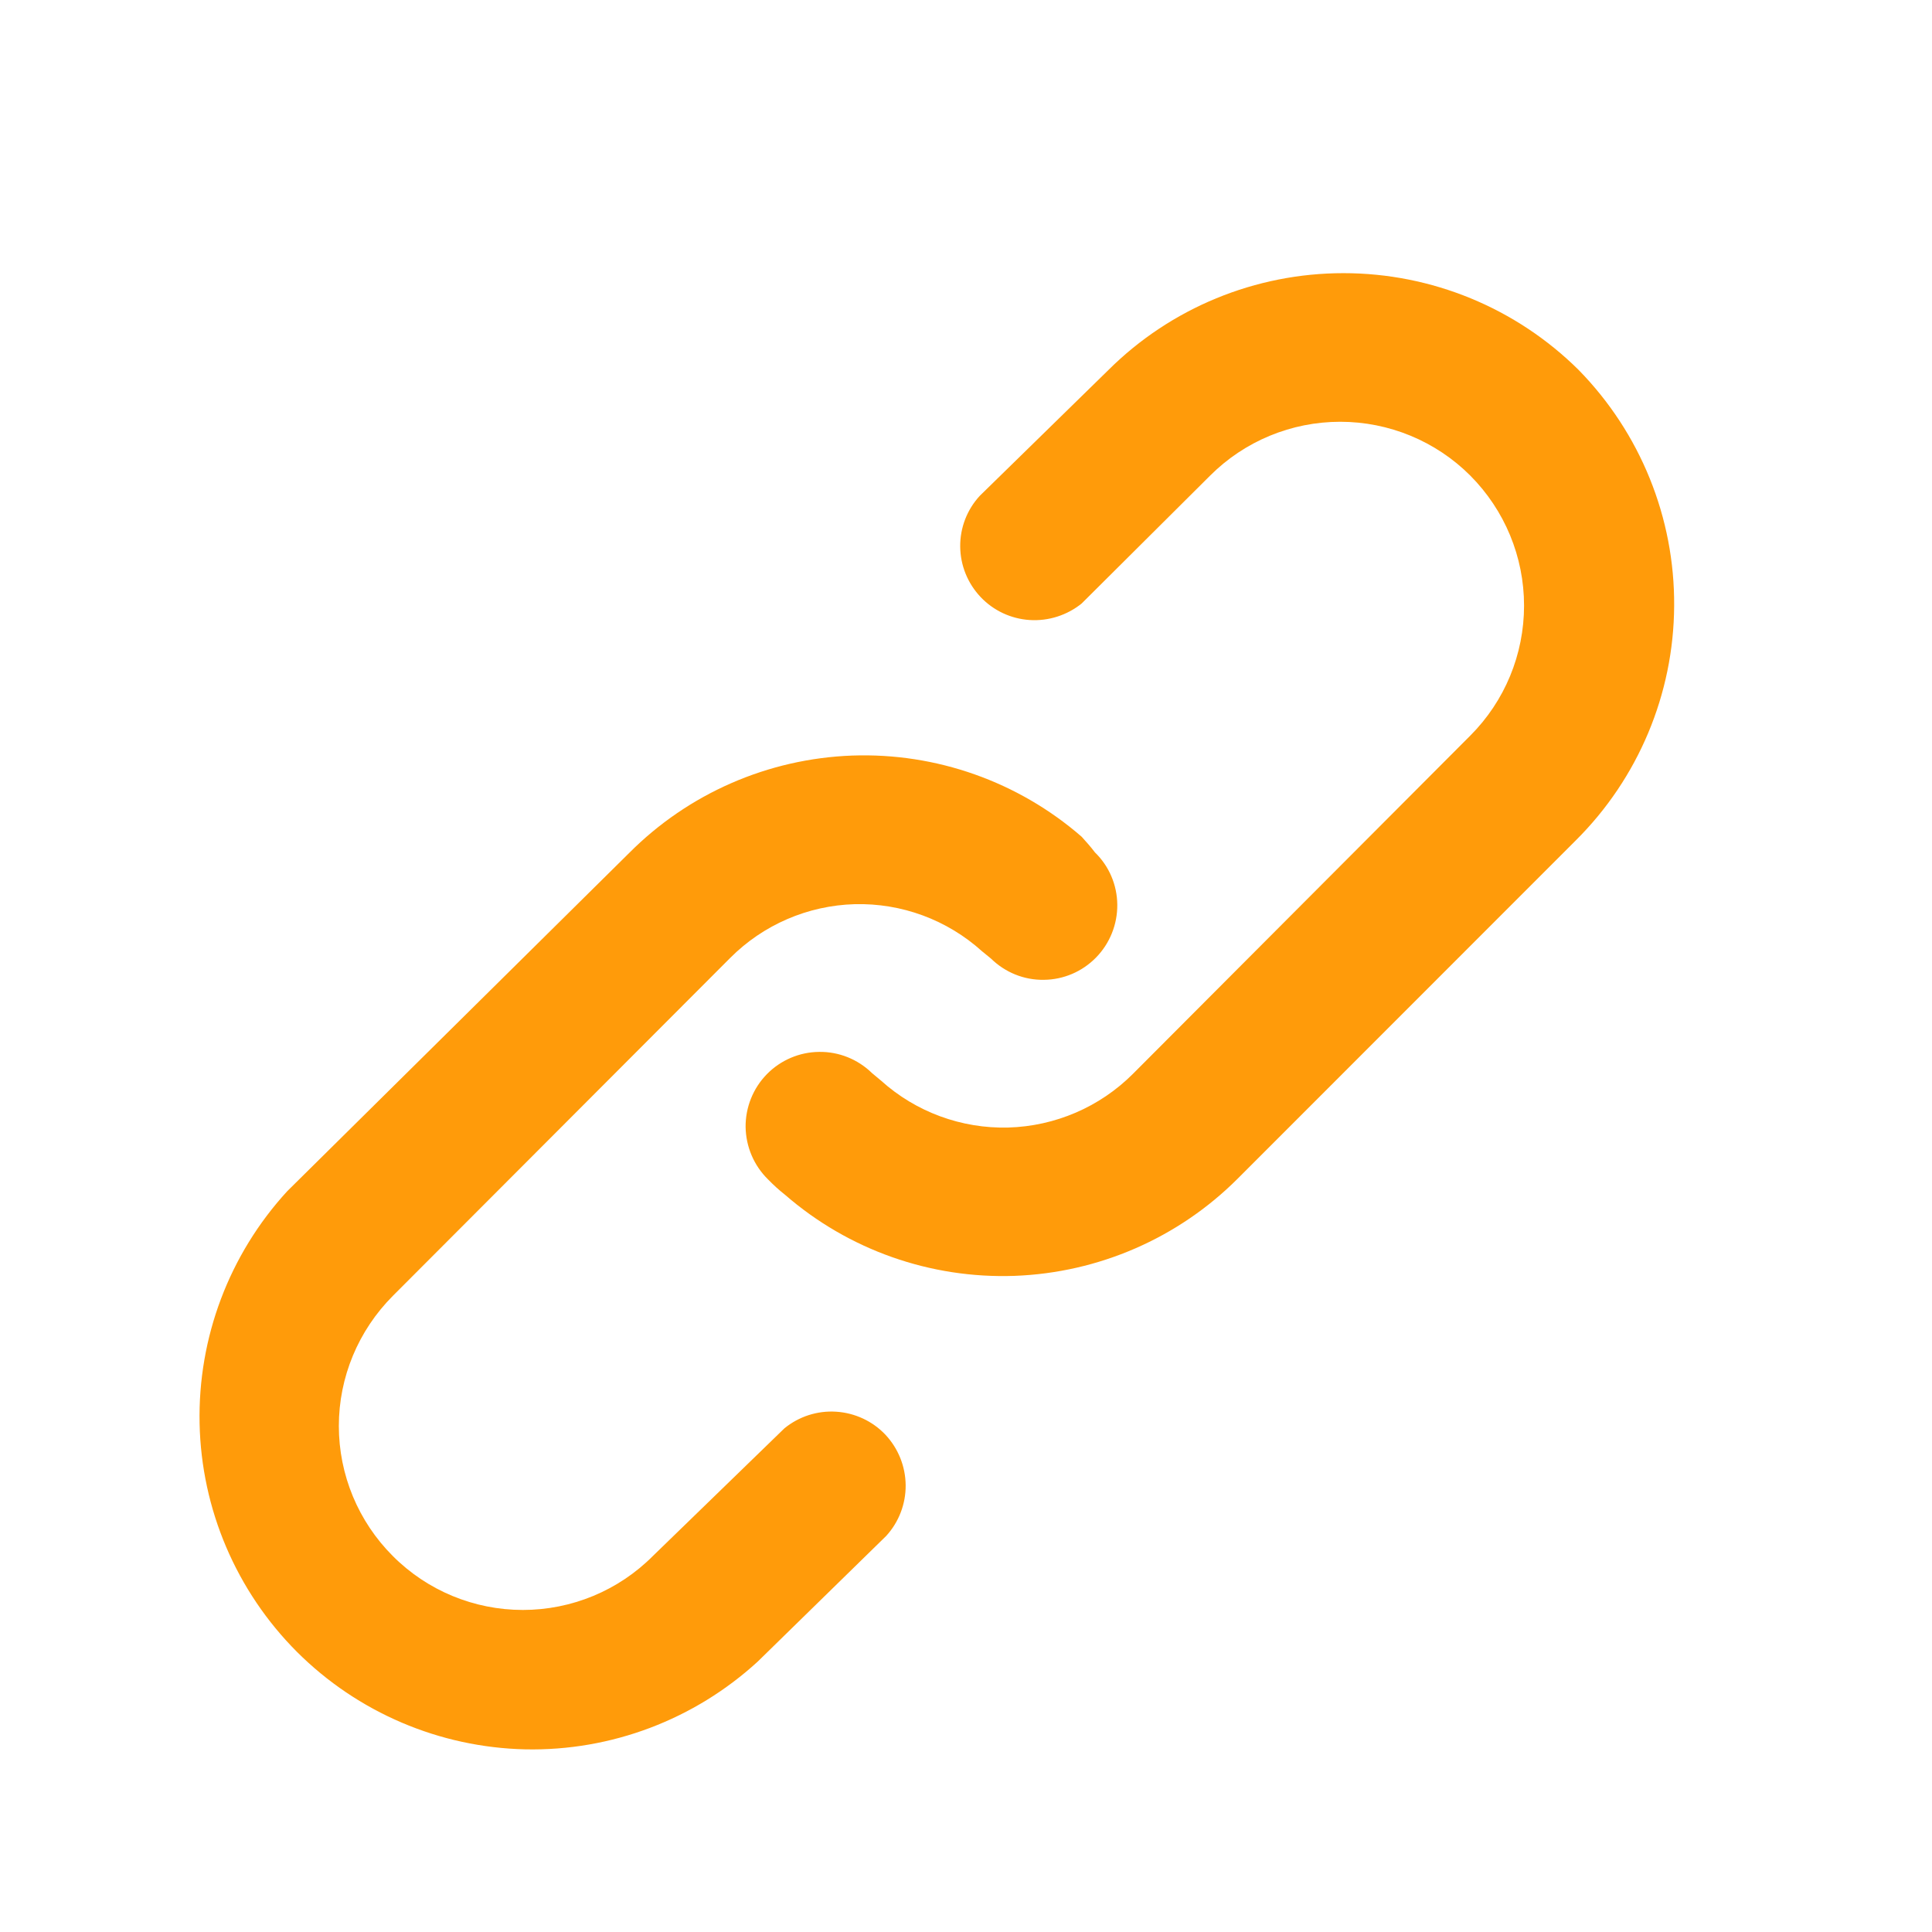 <svg width="13" height="13" viewBox="0 0 13 13" fill="none" xmlns="http://www.w3.org/2000/svg">
<path d="M5.278 9.611L4.393 10.47C4.161 10.703 3.846 10.833 3.518 10.833C3.19 10.833 2.875 10.703 2.643 10.47C2.411 10.238 2.28 9.924 2.28 9.595C2.28 9.267 2.411 8.953 2.643 8.72L4.913 6.446C5.136 6.222 5.436 6.093 5.751 6.084C6.067 6.076 6.373 6.189 6.608 6.401L6.668 6.45C6.763 6.543 6.89 6.595 7.023 6.593C7.156 6.592 7.282 6.538 7.375 6.443C7.468 6.348 7.519 6.22 7.518 6.088C7.517 5.955 7.463 5.828 7.368 5.736C7.34 5.699 7.309 5.664 7.278 5.63C6.851 5.259 6.299 5.064 5.734 5.084C5.168 5.105 4.632 5.339 4.233 5.74L1.933 8.015C1.542 8.441 1.331 9.001 1.343 9.578C1.355 10.156 1.59 10.706 1.998 11.115C2.407 11.523 2.957 11.758 3.535 11.771C4.112 11.783 4.672 11.571 5.098 11.181L5.963 10.335C6.048 10.242 6.095 10.12 6.094 9.994C6.093 9.867 6.044 9.746 5.958 9.654C5.871 9.562 5.752 9.507 5.626 9.499C5.5 9.491 5.376 9.531 5.278 9.611ZM10.623 2.49C10.202 2.072 9.633 1.838 9.04 1.838C8.447 1.838 7.878 2.072 7.458 2.49L6.593 3.336C6.507 3.429 6.46 3.551 6.461 3.677C6.462 3.804 6.511 3.925 6.598 4.017C6.685 4.109 6.803 4.164 6.929 4.172C7.055 4.18 7.18 4.14 7.278 4.061L8.143 3.2C8.375 2.968 8.69 2.838 9.018 2.838C9.346 2.838 9.661 2.968 9.893 3.2C10.125 3.433 10.255 3.747 10.255 4.075C10.255 4.404 10.125 4.718 9.893 4.95L7.623 7.226C7.4 7.449 7.1 7.578 6.784 7.587C6.469 7.595 6.162 7.482 5.928 7.271L5.868 7.221C5.773 7.128 5.645 7.076 5.512 7.078C5.38 7.079 5.253 7.133 5.16 7.228C5.067 7.323 5.016 7.451 5.017 7.583C5.019 7.716 5.073 7.843 5.168 7.936C5.204 7.973 5.242 8.008 5.283 8.04C5.71 8.411 6.262 8.605 6.827 8.585C7.392 8.564 7.928 8.331 8.328 7.931L10.603 5.655C11.023 5.238 11.262 4.67 11.265 4.077C11.269 3.484 11.038 2.914 10.623 2.49Z" fill="#FF9B0A"/>
</svg>
